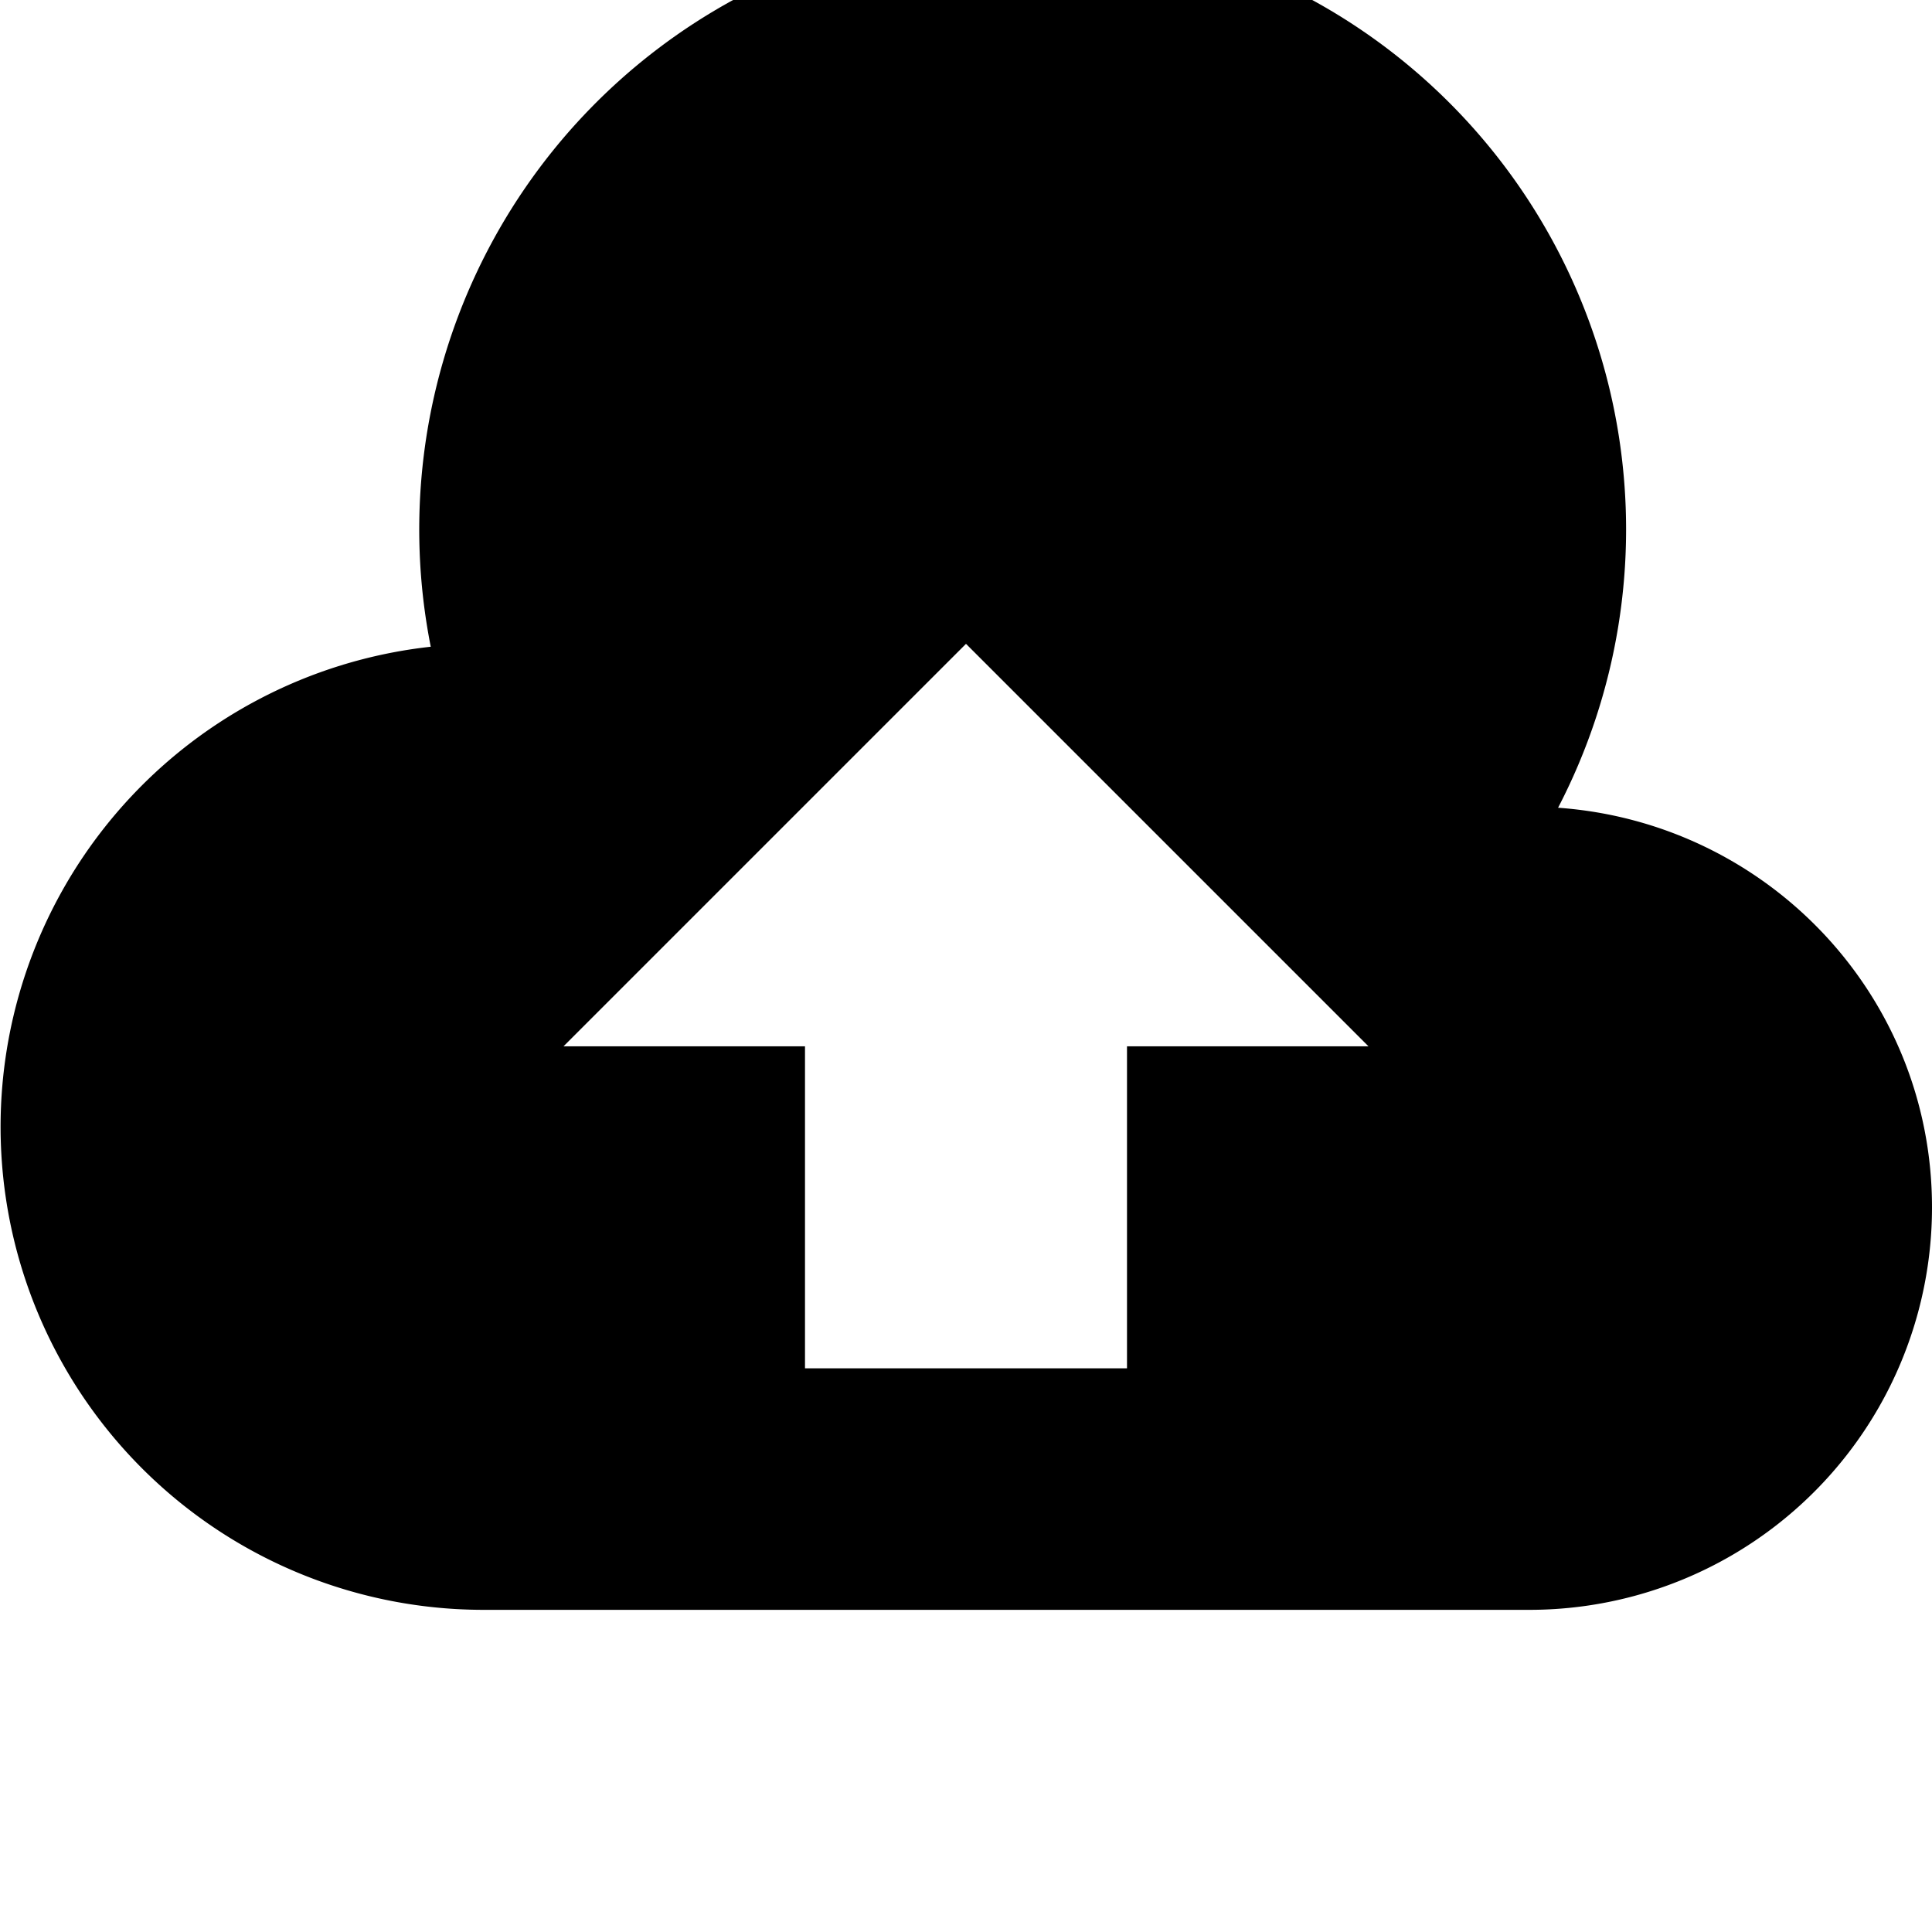 <svg xmlns="http://www.w3.org/2000/svg" baseProfile="full" viewBox="0 0 24.00 24.00"><path d="M14 12.998v4h-4v-4H7l5-5 5 5m2.355-2.964a7.496 7.496 0 1 0-14.004-2A6 6 0 0 0 6 19.998h13a5 5 0 0 0 5-5c0-2.64-2.053-4.779-4.645-4.964z"/></svg>